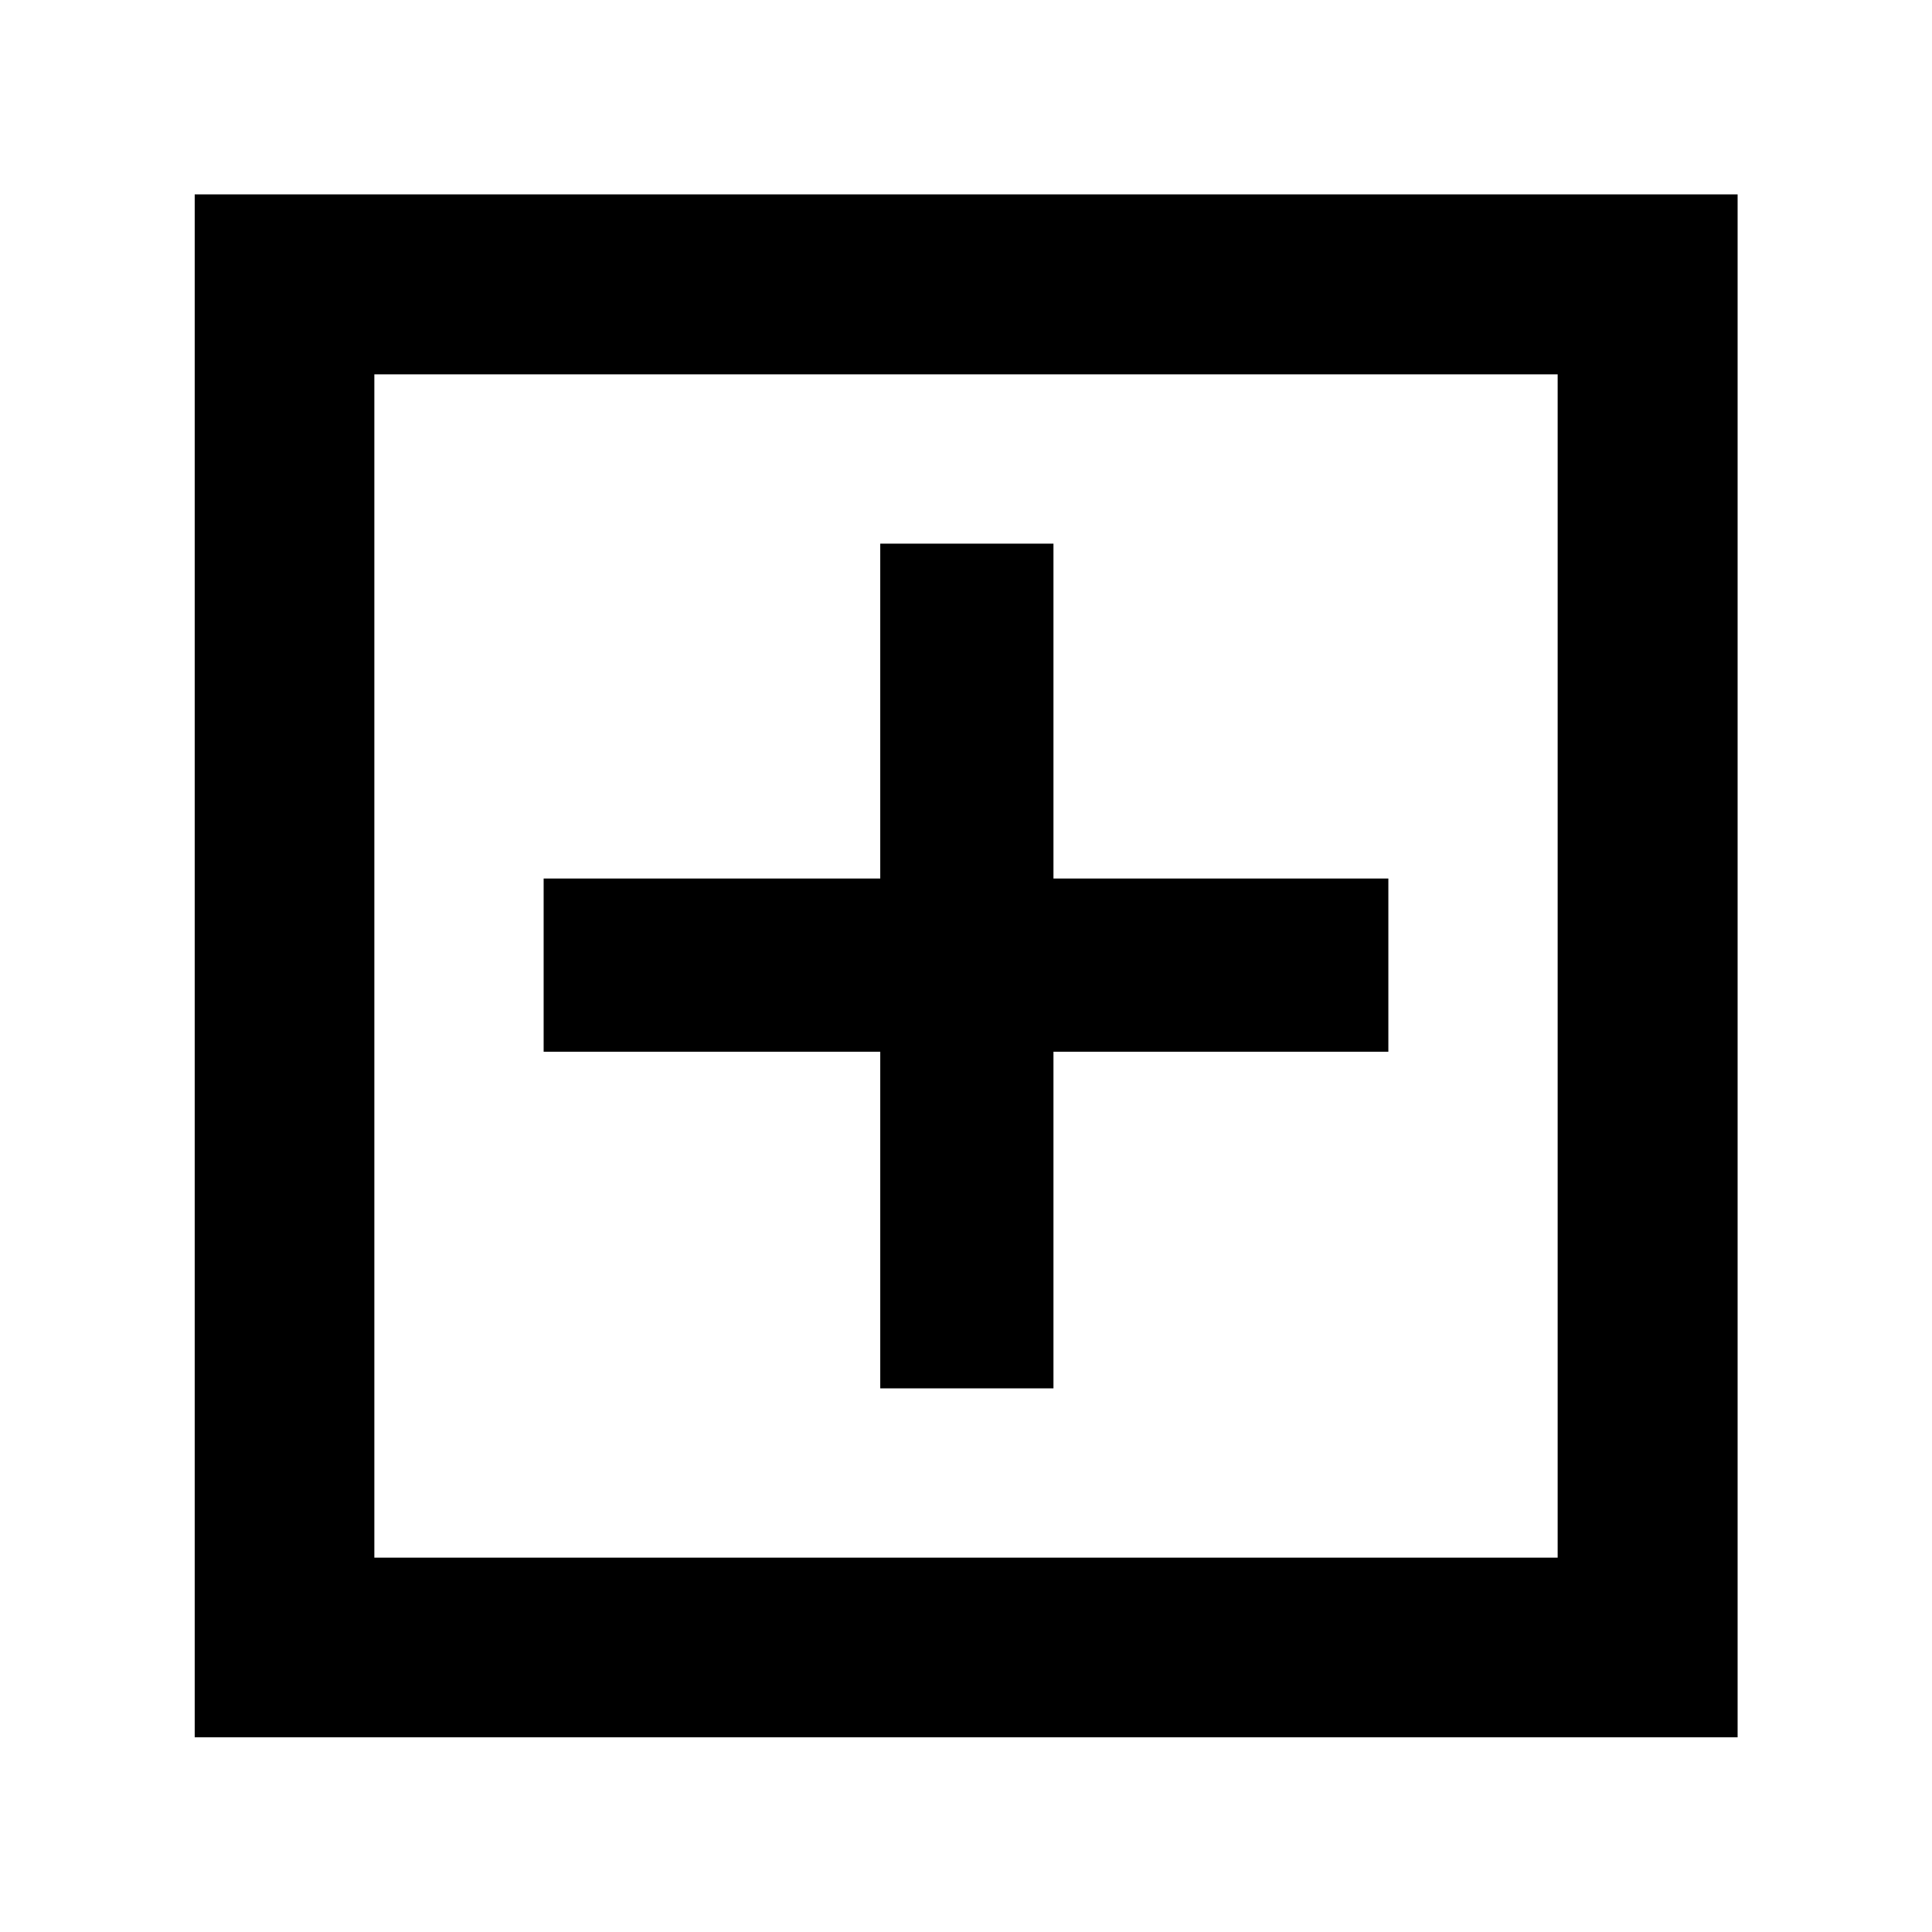 <svg xmlns="http://www.w3.org/2000/svg" height="40" viewBox="0 -960 960 960" width="40"><path d="M437.39-270.13h86.07v-167.26h166.41v-86.07H523.46v-166.41h-86.07v166.41H270.13v86.07h167.26v167.26ZM96.75-96.75v-766.66h766.66v766.66H96.75Zm89.26-89.26h587.98v-587.98H186.01v587.98Zm0 0v-587.98 587.98Z"/></svg>